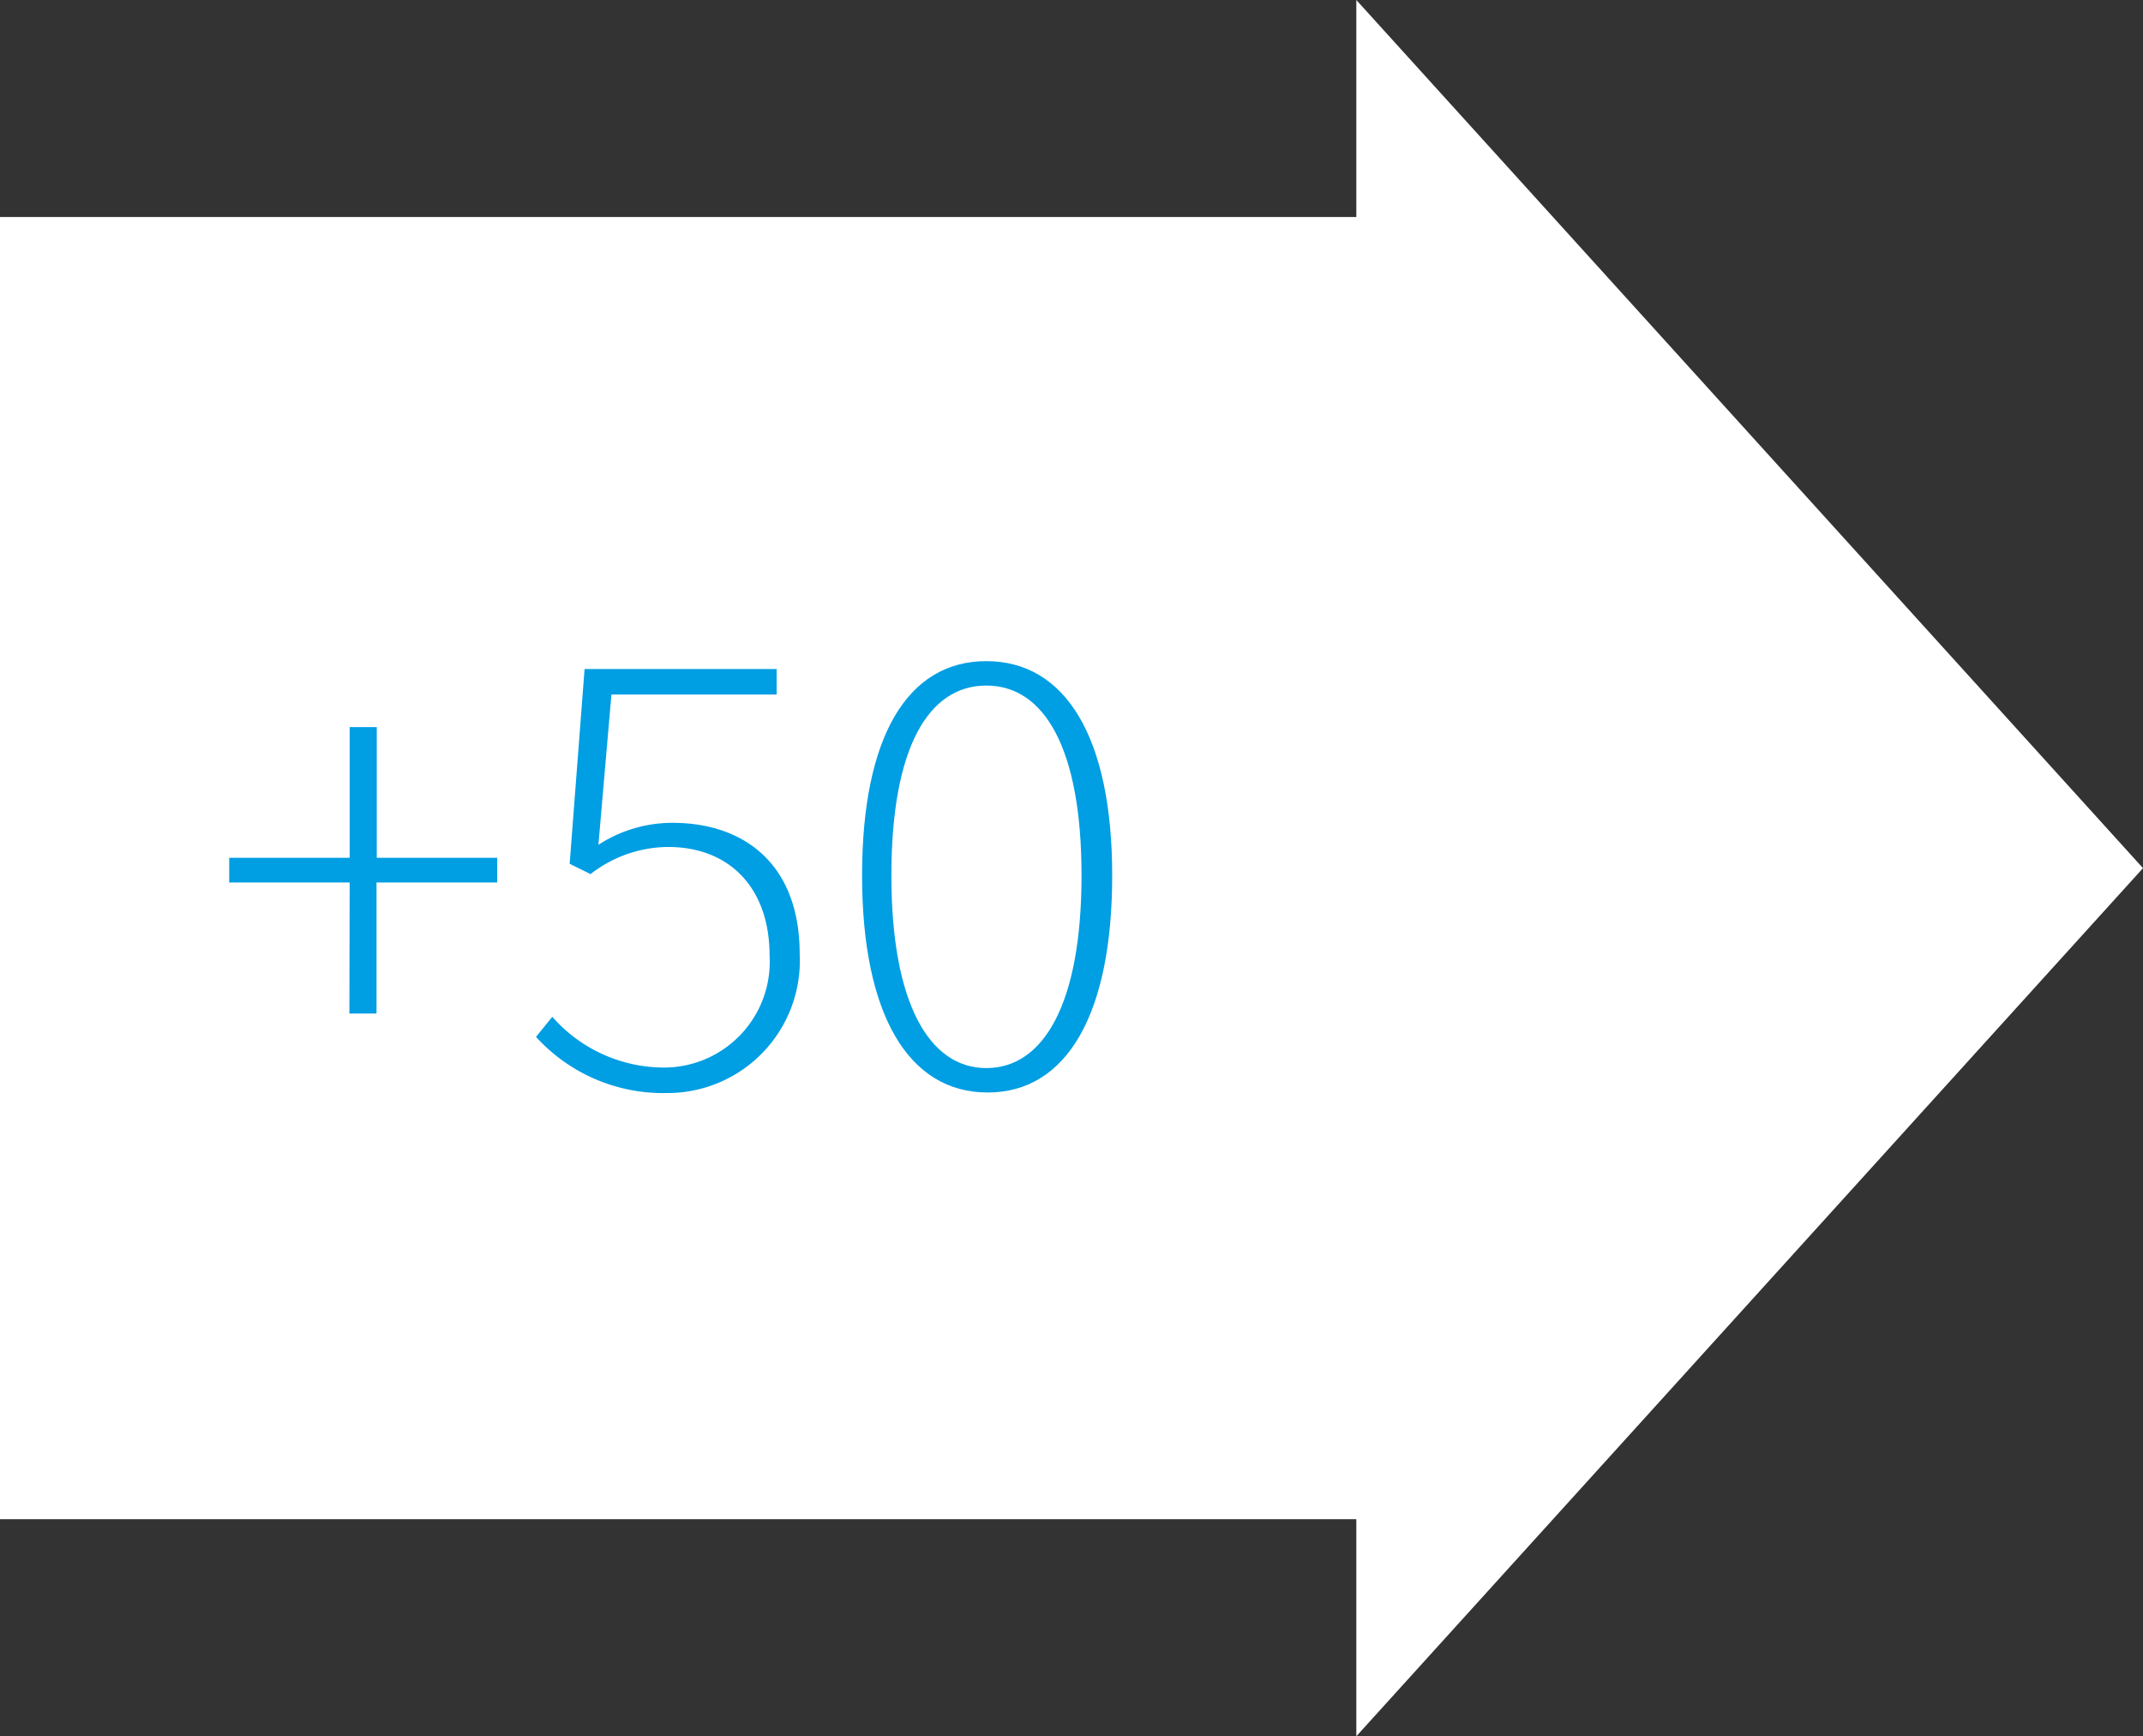 <svg xmlns="http://www.w3.org/2000/svg" viewBox="0 0 79 64"><rect x="0" y="0" width="79" height="64" fill="#333333" stroke="none"/><title>Icon-Move-Mat1+50-Hover</title><polygon points="79 32 50 0 50 8 0 8 0 56 50 56 50 64 79 32" style="fill:#fff;fill-rule:evenodd"/><path d="M12.89,32.53H8.45v-.91h4.44V26.8h1v4.82h4.44v.91H13.88v4.83h-1Z" style="fill:#009ee3"/><path d="M19.76,38.22l.6-.74a5.49,5.49,0,0,0,4.2,1.87,3.9,3.9,0,0,0,3.81-4.13c0-2.47-1.46-4-3.74-4a4.69,4.69,0,0,0-2.86,1L21,31.84l.55-7.18h7.08v.94H22.54l-.48,5.54a5,5,0,0,1,2.73-.81c2.6,0,4.69,1.48,4.69,4.84a4.88,4.88,0,0,1-4.9,5.12A6.33,6.33,0,0,1,19.76,38.22Z" style="fill:#009ee3"/><path d="M31.78,32.27c0-5.09,1.66-7.9,4.58-7.9S41,27.18,41,32.27s-1.66,8-4.59,8S31.78,37.38,31.78,32.27Zm8.09,0c0-4.68-1.37-7-3.51-7s-3.5,2.3-3.5,7,1.39,7.1,3.5,7.1S39.87,37,39.87,32.27Z" style="fill:#009ee3"/></svg>